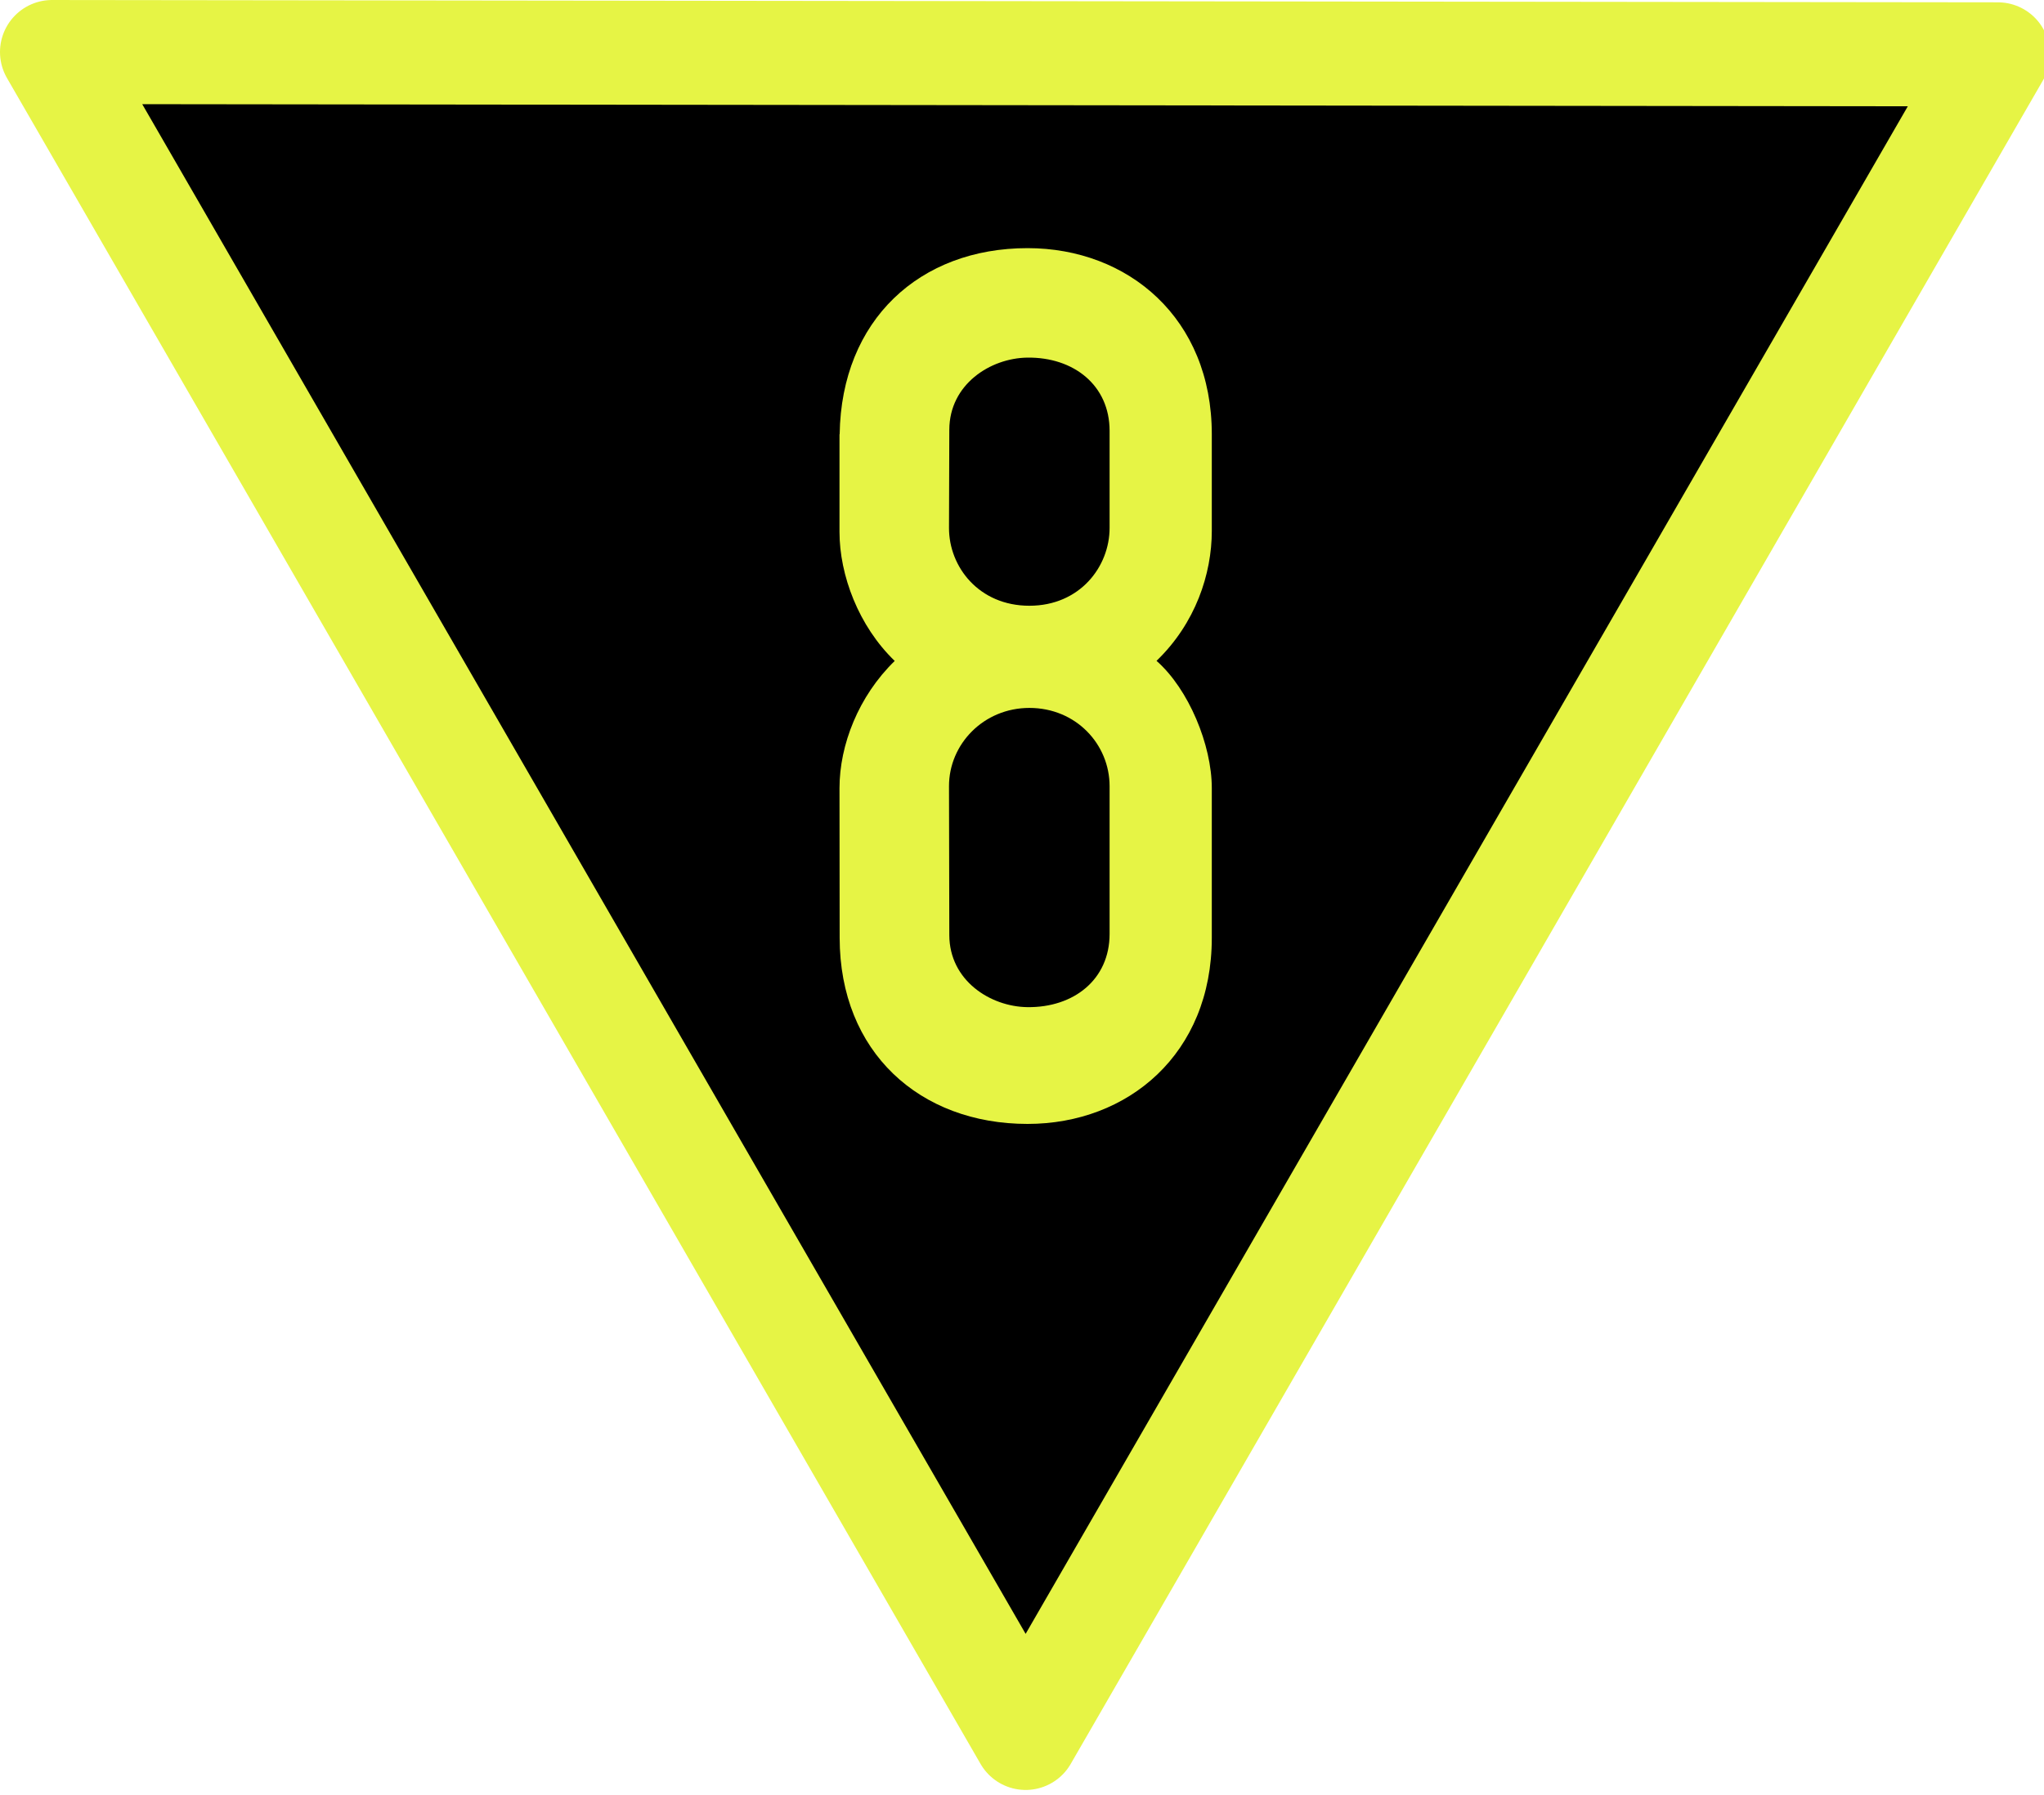 <?xml version="1.0" encoding="UTF-8" standalone="no"?>
<svg width="280px" height="246px" viewBox="0 0 280 246" version="1.1" xmlns="http://www.w3.org/2000/svg" xmlns:xlink="http://www.w3.org/1999/xlink" xmlns:sketch="http://www.bohemiancoding.com/sketch/ns">
    <title>Slice 1</title>
    <description>Created with Sketch (http://www.bohemiancoding.com/sketch)</description>
    <defs>
        <path id="path-1" d="M7.129,7.13 L140.498,238.131 L273.683,7.447 L7.129,7.13 Z"></path>
    </defs>
    <g id="Page-1" stroke="none" stroke-width="1" fill="none" fill-rule="evenodd" sketch:type="MSPage">
        <g id="path3047">
            <use stroke="#E6F445" stroke-width="14.258" stroke-linecap="round" stroke-linejoin="round" fill="#000000" fill-rule="evenodd" sketch:type="MSShapeGroup" xlink:href="#path-1"></use>
            <use stroke="none" fill="none" xlink:href="#path-1"></use>
            <use stroke="none" fill="none" xlink:href="#path-1"></use>
        </g>
        <path d="M140.759,34 C126.001,34 115.258,43.825 115.021,59.499 C115.014,59.499 115,59.499 115,59.499 L115,72.885 C115,78.798 117.603,85.779 122.564,90.561 C117.603,95.384 115,102.078 115,107.991 L115.021,128.501 C115.036,144.172 126.003,154 140.759,154 C154.541,154 166,144.392 166,128.501 L166,107.991 C166,102.078 162.824,94.409 158.428,90.55 C163.762,85.413 166,78.655 166,72.741 L166,59.499 C166,43.608 154.541,34 140.759,34 L140.759,34 Z M140.734,49.001 C147.067,48.919 152,52.779 152,59.043 L152,72.323 C152,77.66 147.917,82.999 141.011,83 C134.094,83.001 129.983,77.665 130,72.323 L130.043,58.879 C130.062,52.667 135.659,49.067 140.734,49.001 L140.734,49.001 Z M141.011,97 C147.405,97 152,101.984 152,107.737 L152,127.959 C152,134.235 147.067,138.081 140.734,137.999 C135.659,137.933 130.056,134.347 130.043,128.124 L130,107.737 C129.988,101.95 134.756,97 141.011,97 L141.011,97 Z" id="path3830-7" fill="#E6F445" sketch:type="MSShapeGroup"></path>
    </g>
</svg>